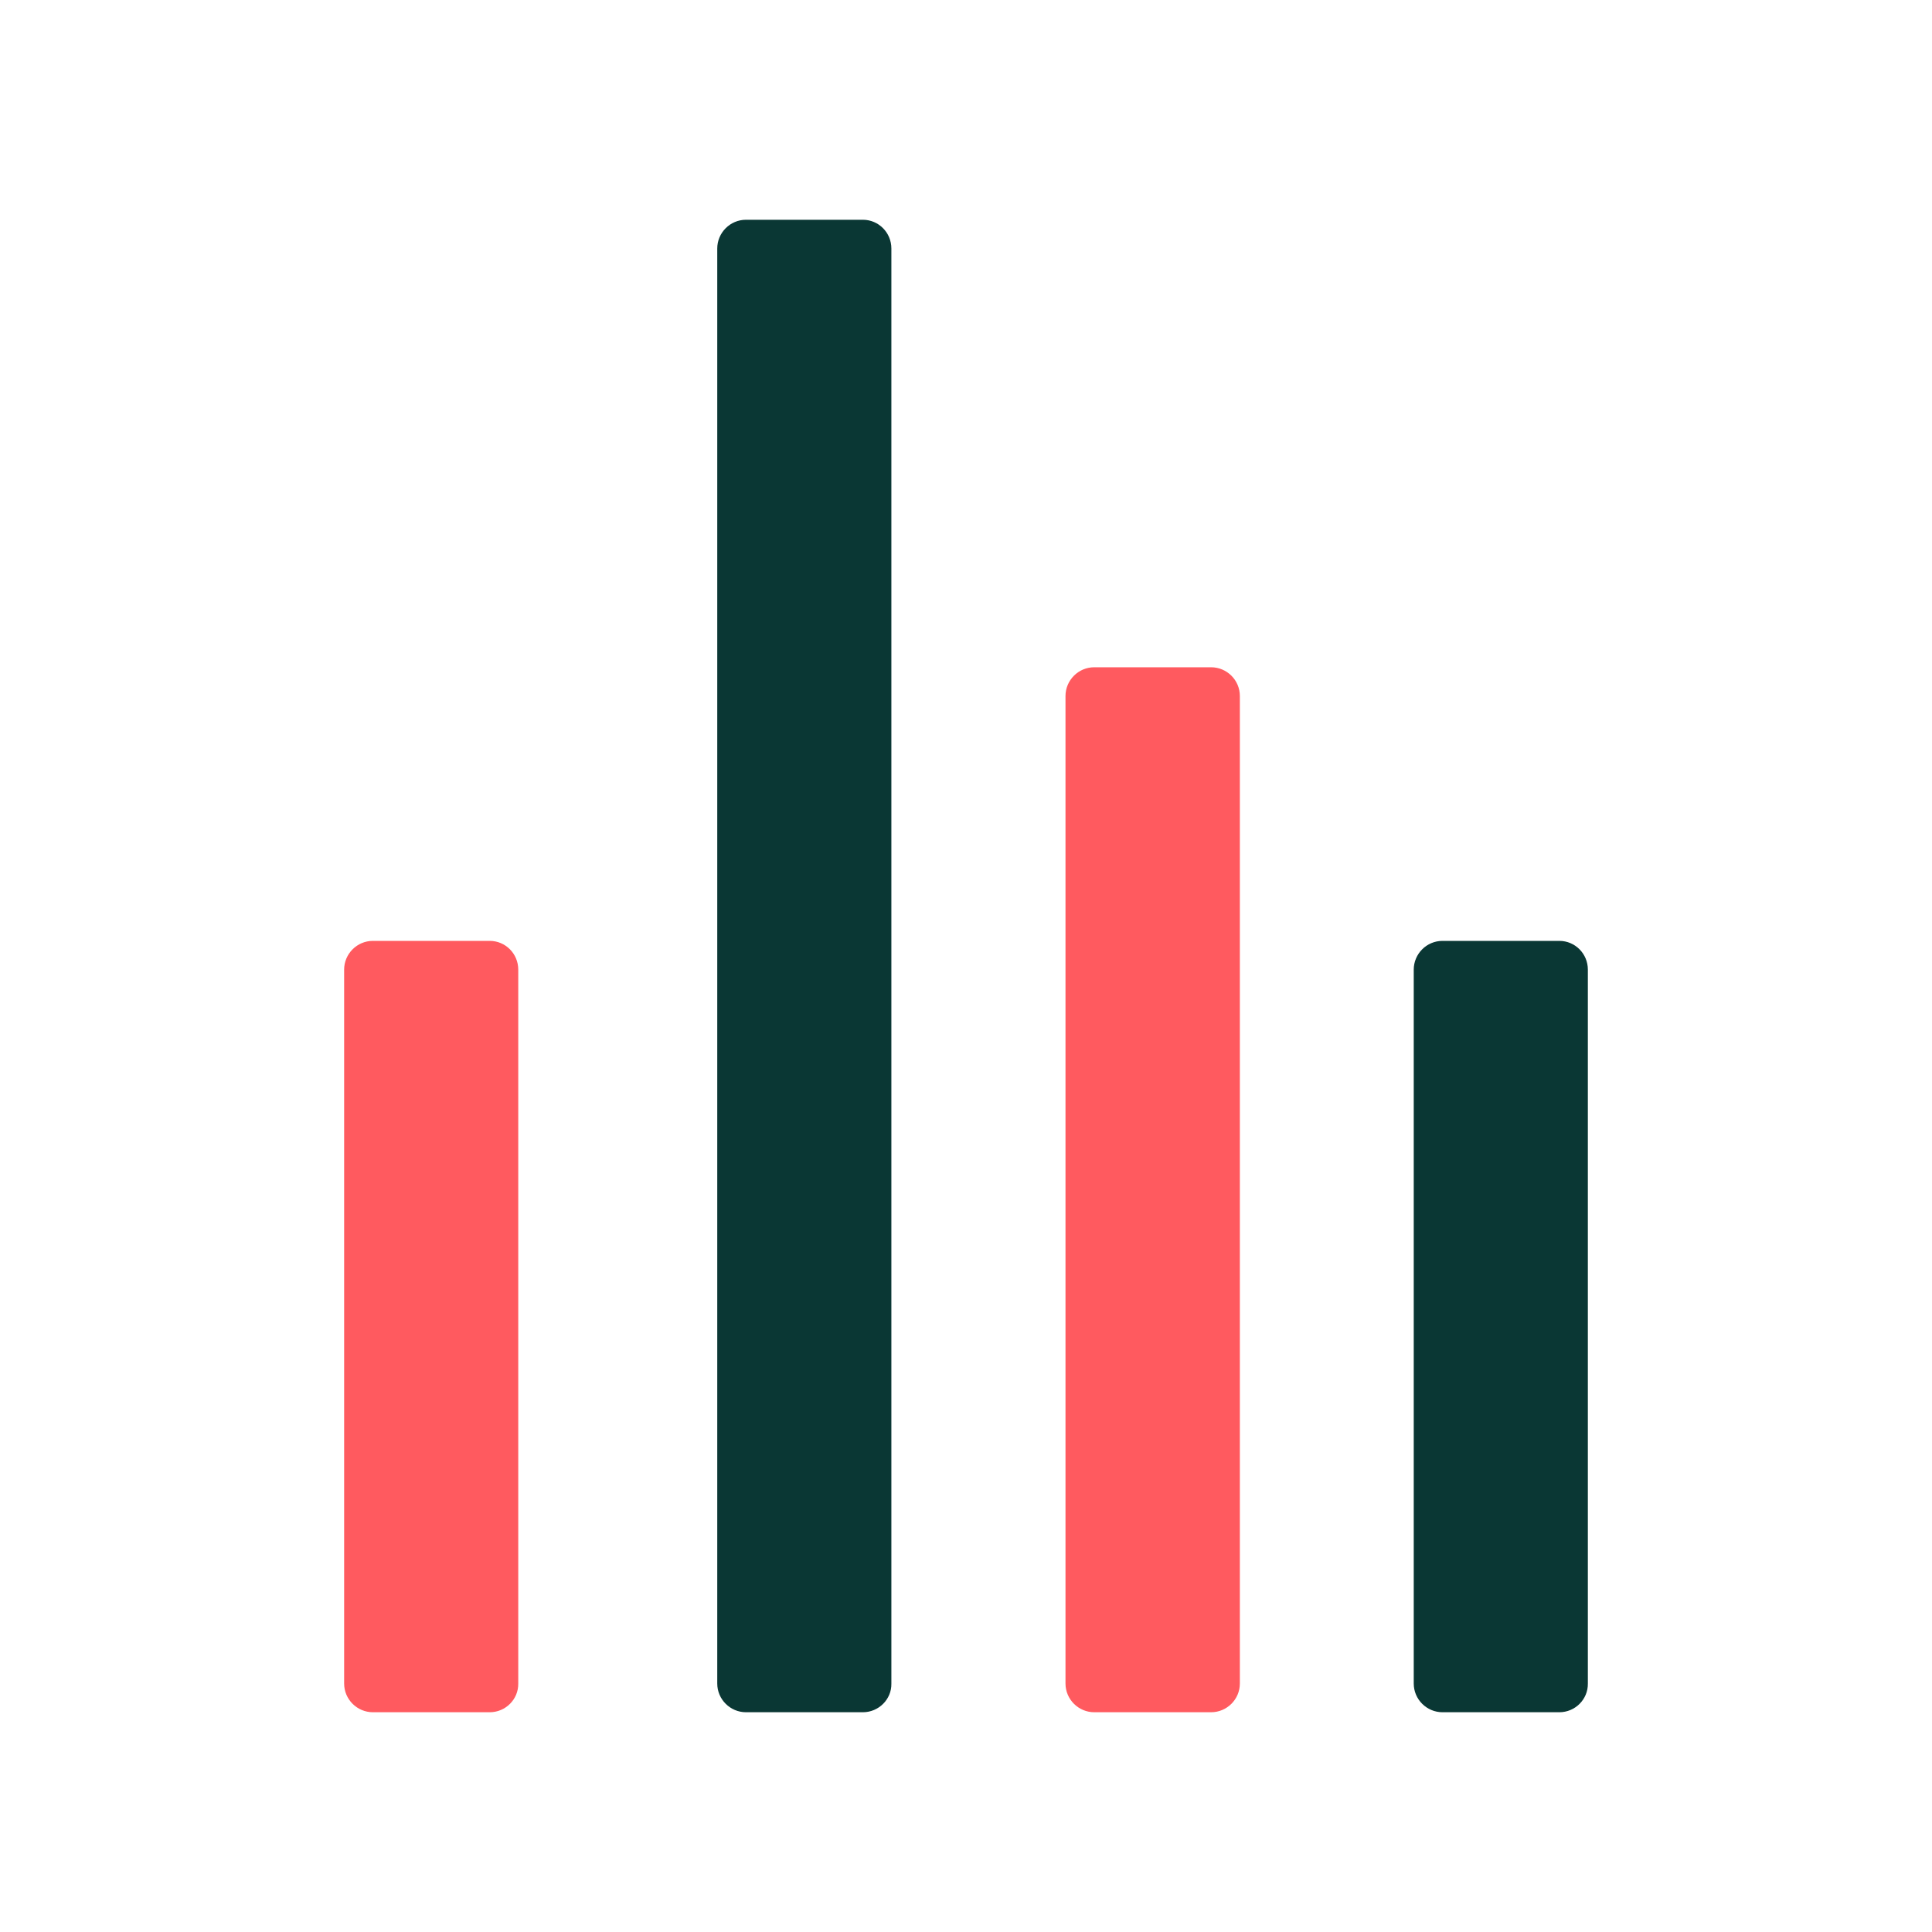 <?xml version="1.0" encoding="UTF-8" standalone="no"?>
<!-- Generator: Adobe Illustrator 22.1.0, SVG Export Plug-In . SVG Version: 6.00 Build 0)  -->

<svg
   xmlns:dc="http://purl.org/dc/elements/1.1/"
   xmlns:cc="http://creativecommons.org/ns#"
   xmlns:rdf="http://www.w3.org/1999/02/22-rdf-syntax-ns#"
   xmlns:svg="http://www.w3.org/2000/svg"
   xmlns="http://www.w3.org/2000/svg"
   xmlns:sodipodi="http://sodipodi.sourceforge.net/DTD/sodipodi-0.dtd"
   xmlns:inkscape="http://www.inkscape.org/namespaces/inkscape"
   version="1.1"
   id="Layer_1"
   x="0px"
   y="0px"
   viewBox="0 0 800 800"
   xml:space="preserve"
   sodipodi:docname="barchart.svg"
   inkscape:version="0.92.4 (5da689c313, 2019-01-14)"
   width="800"
   height="800"><defs
   id="defs83" /><sodipodi:namedview
   pagecolor="#ffffff"
   bordercolor="#666666"
   borderopacity="1"
   objecttolerance="10"
   gridtolerance="10"
   guidetolerance="10"
   inkscape:pageopacity="0"
   inkscape:pageshadow="2"
   inkscape:window-width="640"
   inkscape:window-height="480"
   id="namedview81"
   showgrid="false"
   inkscape:zoom="0.44712961"
   inkscape:cx="716.79699"
   inkscape:cy="388.49651"
   inkscape:current-layer="Layer_1" />
<style
   type="text/css"
   id="style2">
	.st0{fill:#00919B;}
	.st1{fill:#0A3734;}
	.st2{fill:#FF5A5F;}
</style>














<path
   class="st2"
   d="m 202.799,709 h -48.4 c -6.5,0 -11.9,-5.3 -11.9,-11.9 V 401.5 c 0,-6.5 5.3,-11.9 11.9,-11.9 h 48.4 c 6.5,0 11.8,5.3 11.8,11.9 v 295.6 c 0.1,6.6 -5.3,11.9 -11.8,11.9"
   id="path32"
   inkscape:connector-curvature="0"
   style="fill:#ff5a5f" />
<path
   class="st1"
   d="m 645.699,709 h -48.4 c -6.5,0 -11.9,-5.3 -11.9,-11.9 V 401.5 c 0,-6.5 5.3,-11.9 11.9,-11.9 h 48.4 c 6.5,0 11.8,5.3 11.8,11.9 v 295.6 c 0.1,6.6 -5.3,11.9 -11.8,11.9"
   id="path34"
   inkscape:connector-curvature="0"
   style="fill:#0a3734" />
<path
   class="st2"
   d="m 501.499,709 h -48.4 c -6.5,0 -11.9,-5.3 -11.9,-11.9 V 288.2 c 0,-6.5 5.3,-11.9 11.9,-11.9 h 48.4 c 6.5,0 11.9,5.3 11.9,11.9 v 408.9 c 0,6.6 -5.4,11.9 -11.9,11.9"
   id="path36"
   inkscape:connector-curvature="0"
   style="fill:#ff5a5f" />
<path
   class="st1"
   d="m 357.299,709 h -48.4 c -6.5,0 -11.9,-5.3 -11.9,-11.9 V 102.9 c 0,-6.5 5.3,-11.9 11.9,-11.9 h 48.4 c 6.5,0 11.8,5.3 11.8,11.9 v 594.3 c 0.1,6.5 -5.3,11.8 -11.8,11.8"
   id="path38"
   inkscape:connector-curvature="0"
   style="fill:#0a3734" />




















</svg>